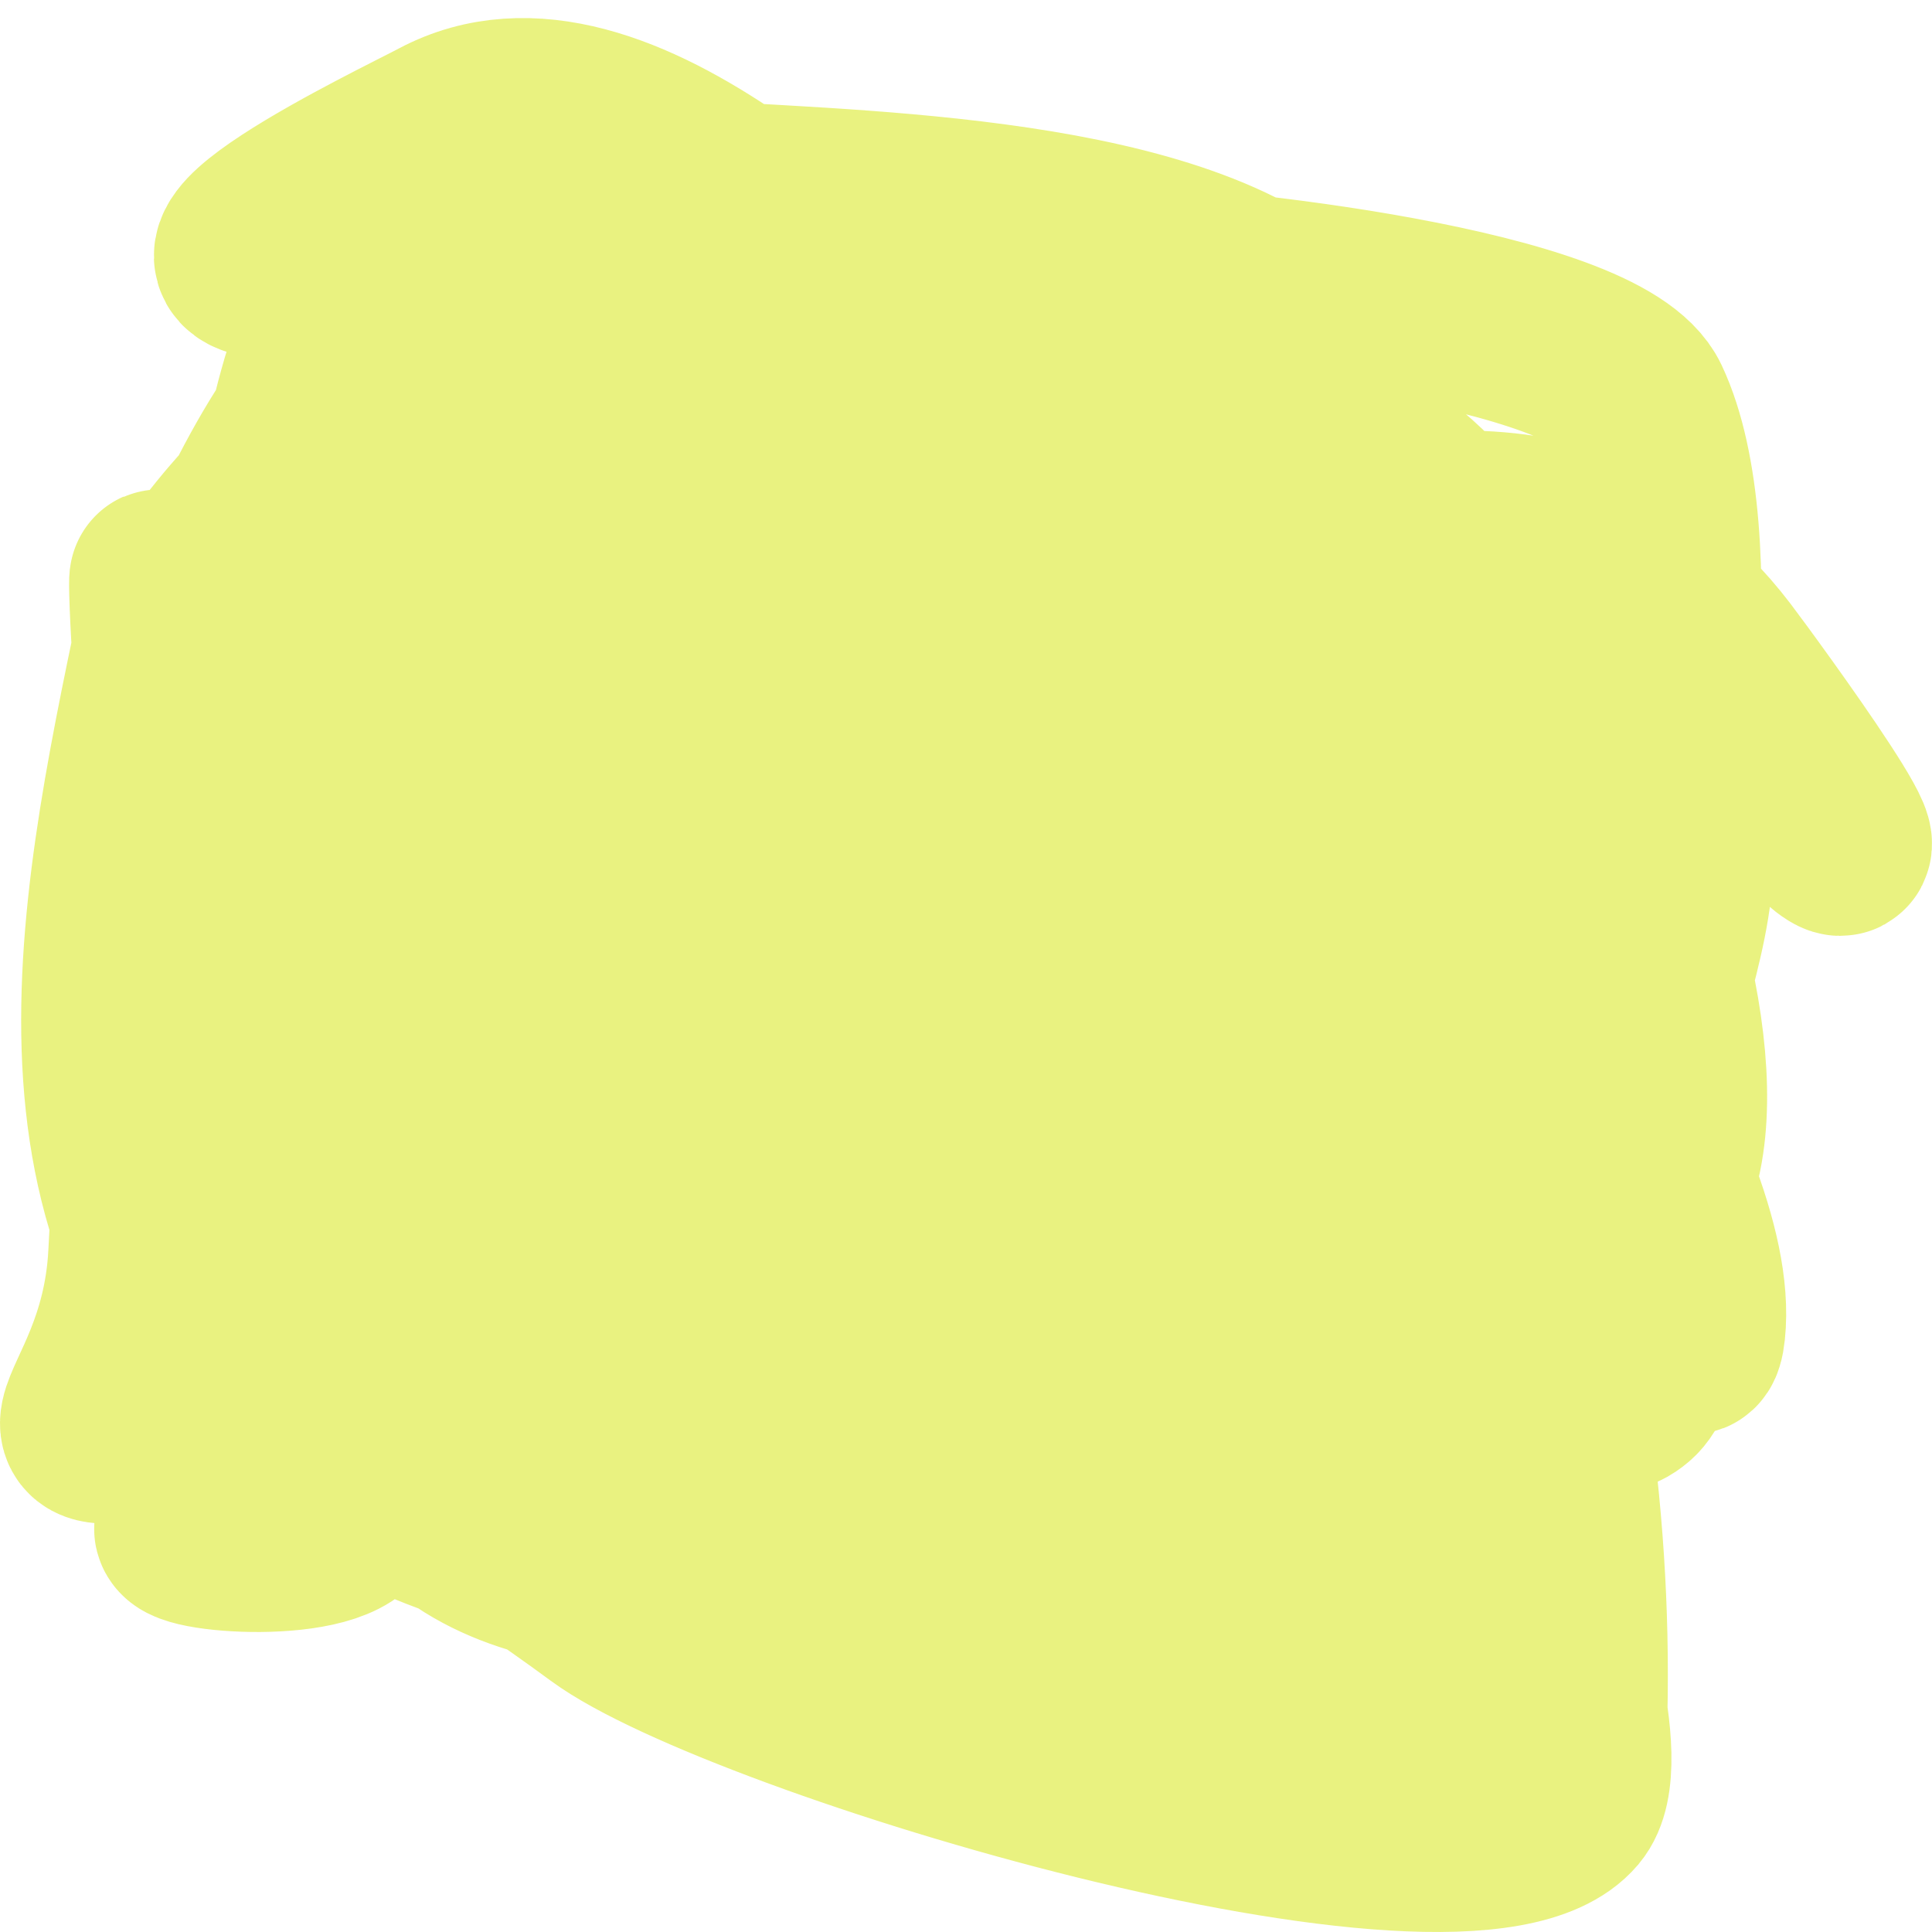 <svg width="107" height="107" viewBox="0 0 107 107" fill="none" xmlns="http://www.w3.org/2000/svg">
<path d="M20.731 33.92C35.769 33.92 49.657 34.619 64.488 37.619C72.034 39.146 80.618 33.92 88.108 33.92C111.988 33.92 40.258 31.963 16.703 27.794C11.225 26.824 26.071 27.678 28.459 27.678C32.74 27.678 37.022 27.678 41.303 27.678C58.907 27.678 107.075 51.085 92.789 40.162C79.393 29.92 72.147 26.454 56.215 30.684C51.312 31.985 46.524 31.84 41.521 31.84C35.897 31.84 52.769 31.84 58.392 31.84C71.594 31.84 85.698 24.02 95.184 36.463C96.47 38.151 106.557 51.942 99.538 44.786C95.975 41.154 94.926 35.959 92.027 32.88C85.203 25.634 70.729 29.605 63.835 33.458C58.324 36.538 48.454 37.851 48.161 45.942C47.883 53.613 48.497 55.992 42.392 47.444C33.571 35.096 26.56 -0.781 12.349 31.724C7.128 43.666 13.549 50.169 16.485 60.044C17.338 62.912 16.812 72.068 16.812 69.06C16.812 59.659 16.812 50.257 16.812 40.856C16.812 30.793 17.145 34.228 15.506 41.665C13.874 49.071 8.494 57.35 9.41 65.13C9.802 68.461 17.317 85.904 23.561 81.082C28.44 77.314 28.203 57.419 29.547 50.566C32.695 34.521 35.775 52.035 39.453 60.738C41.278 65.056 47.949 85.094 48.161 70.91C48.28 62.938 48.161 54.955 48.161 46.982C48.161 44.676 46.101 38.1 47.072 40.162C53.495 53.804 56.434 69.832 63.835 82.931C65.142 85.245 63.772 77.522 64.053 74.84C64.331 72.18 67.754 57.9 67.754 59.928C67.754 65.981 67.118 40.094 66.774 40.971C65.709 43.685 66.651 51.756 67.318 44.555C68.025 36.924 66.629 32.558 59.481 31.377C49.113 29.664 36.673 39.435 27.697 44.324C14.378 51.577 19.719 74.322 32.922 79.579C51.952 87.158 76.536 83.618 80.162 60.16C82.669 43.946 81.847 35.78 64.597 34.151C44.294 32.235 23.223 47.386 20.731 70.678C17.742 98.606 58.192 85.223 68.407 76.921C83.181 64.911 50.372 46.429 43.154 55.189C34.517 65.671 51.407 78.269 60.025 79.232C70.533 80.407 97.869 66.073 86.04 51.837C80.974 45.74 69.534 41.974 62.746 39.006C52.008 34.31 45.466 33.862 39.235 45.017C33.981 54.422 36.952 60.143 47.29 62.125C64.348 65.395 87.884 31.221 71.672 17.506C64.119 11.117 46.258 11.145 37.167 10.455C28.366 9.787 20.162 11.257 17.247 21.205C10 45.944 25.432 74.946 52.079 62.818C56.707 60.712 68.401 56.672 70.801 51.028C73.31 45.129 54.308 35.956 51.426 34.498C40.899 29.175 32.208 29.99 21.601 34.845C18.511 36.259 4.067 43.107 7.451 49.641C9.373 53.352 19.721 54.907 22.908 55.651C33.176 58.05 41.98 57.732 50.773 51.028C67.197 38.506 39.256 39.123 37.276 49.641C37.016 51.019 26.236 73.729 39.67 66.286C48.153 61.586 61.967 33.881 50.229 26.869C45.995 24.34 46.414 27.072 48.814 30.452C54.196 38.037 60.941 47.569 68.407 52.993C73.895 56.981 79.375 33.108 73.196 30.221C70.097 28.773 65.313 30.514 64.706 34.383C64.659 34.679 65.205 34.839 64.923 34.151C62.982 29.409 57.773 25.269 54.256 22.245C47.4 16.352 34.188 1.922 24.431 7.103C22.224 8.275 7.056 15.508 16.703 14.847C22.999 14.416 30.058 12.76 35.316 8.952C37.49 7.378 27.859 23.299 26.608 25.135C25.797 26.326 14.297 41.724 18.771 40.393C27.412 37.824 36.917 30.408 42.936 23.517C43.278 23.125 50.991 11.379 49.467 16.235C45.538 28.749 36.557 41.688 29.003 51.953C23.532 59.387 15.729 65.22 26.064 53.224C30.748 47.787 41.029 29.425 39.888 36.694C39.006 42.315 32.194 72.336 32.704 72.066C43.922 66.109 30.247 46.65 28.677 38.313C28.451 37.117 28.541 48.235 28.568 50.334C28.76 65.254 30.223 40.121 30.092 37.388C30.015 35.795 26.975 18.593 30.418 21.205C35.562 25.107 41.73 32.64 48.161 33.92C57.276 35.735 69.241 36.72 73.522 26.869C77.301 18.176 96.548 52.333 92.245 65.13C90.957 68.96 87.295 79.692 90.285 77.152C92.844 74.978 90.343 63.972 90.612 60.969C91.054 56.037 93.484 51.374 93.224 46.404C92.466 31.91 64.302 27.443 55.345 25.713C52.29 25.123 37.123 19.572 39.017 19.124C47.206 17.192 53.459 14.946 61.876 15.194C67.073 15.348 88.543 17.504 90.83 22.361C94.247 29.62 91.901 46.523 89.741 54.264C88.625 58.264 93.279 65.967 90.83 68.829C86.262 74.165 74.234 74.844 67.754 75.418C54.128 76.624 40.216 77.614 26.608 77.614C22.305 77.614 17.793 77.218 13.546 78.076C-0.818 80.982 7.15 79.443 7.669 69.523C8.215 59.072 8.975 47.558 8.975 37.157C8.975 30.448 8.577 30.233 9.084 37.504C9.634 45.394 9.223 56.975 11.37 64.668C15.361 78.974 21.376 80.17 33.466 89.058C40.976 94.579 81.236 106.735 86.911 100.039C88.922 97.666 85.769 88.403 84.952 85.474C83.87 81.598 79.942 60.045 82.992 58.426C83.094 58.372 86.043 76.493 86.258 77.961C87.092 83.655 87.476 89.191 87.346 94.953C87.12 105.066 65.458 94.472 61.331 92.41C53.372 88.432 46.922 84.564 37.711 83.972C34.365 83.756 22.289 81.7 19.207 84.318C16.997 86.196 8.011 85.202 10.716 84.318C20.942 80.977 35.551 83.856 46.093 83.856C52.144 83.856 59.049 82.817 64.923 84.896C75.962 88.804 62.023 87.712 68.08 94.144C78.149 104.837 81.469 93.671 81.469 83.625C81.469 71.326 80.451 59.002 79.509 46.751C78.332 31.439 70.867 58.49 70.584 59.813C69.75 63.702 62.556 98.151 74.067 96.34C83.375 94.876 69.893 59.006 74.067 51.028C76.453 46.466 81.175 44.717 85.169 42.243C88.153 40.394 89.081 36.057 86.476 38.428C82.365 42.17 95.188 54.931 92.353 62.24C90.972 65.803 93.477 77.513 93.877 73.684C94.798 64.881 81.885 48.162 79.074 39.006C74.924 25.491 44.73 31.434 34.01 33.458C21.626 35.796 31.661 28.315 29.003 23.517C24.494 15.377 10.135 30.458 8.975 36.001C5.428 52.951 2.39 70.568 18.771 81.313C24.521 85.084 30.64 86.257 37.276 86.862C46.723 87.721 47.289 79.404 51.861 72.297C55.79 66.19 67.18 58.282 66.23 49.872C65.477 43.213 52.347 35.803 47.725 32.417C43.745 29.502 41.654 28.878 38.147 32.995C28.63 44.166 28.653 55.278 33.575 68.829C33.856 69.604 39.54 88.753 42.283 82.469C45.027 76.18 47.011 69.057 48.052 62.24C49.626 51.932 56.865 40.421 65.25 34.614C68.584 32.304 79.307 26.249 72.325 22.13C65.495 18.1 48.053 9.92 40.106 15.194C31.153 21.136 66.57 29.208 68.407 29.759C76.409 32.161 78.159 58.773 78.856 65.361C81.735 92.569 63.134 87.201 45.004 80.157C30.365 74.469 3.577 64.872 11.152 42.474C17.723 23.044 36.515 13.115 51.753 27.678C57.48 33.153 76.759 53.787 68.189 63.512C58.161 74.89 37.11 69.546 24.649 67.211" stroke="#E0ED4D" stroke-opacity="0.71" stroke-width="10" stroke-linecap="round"/>
</svg>
